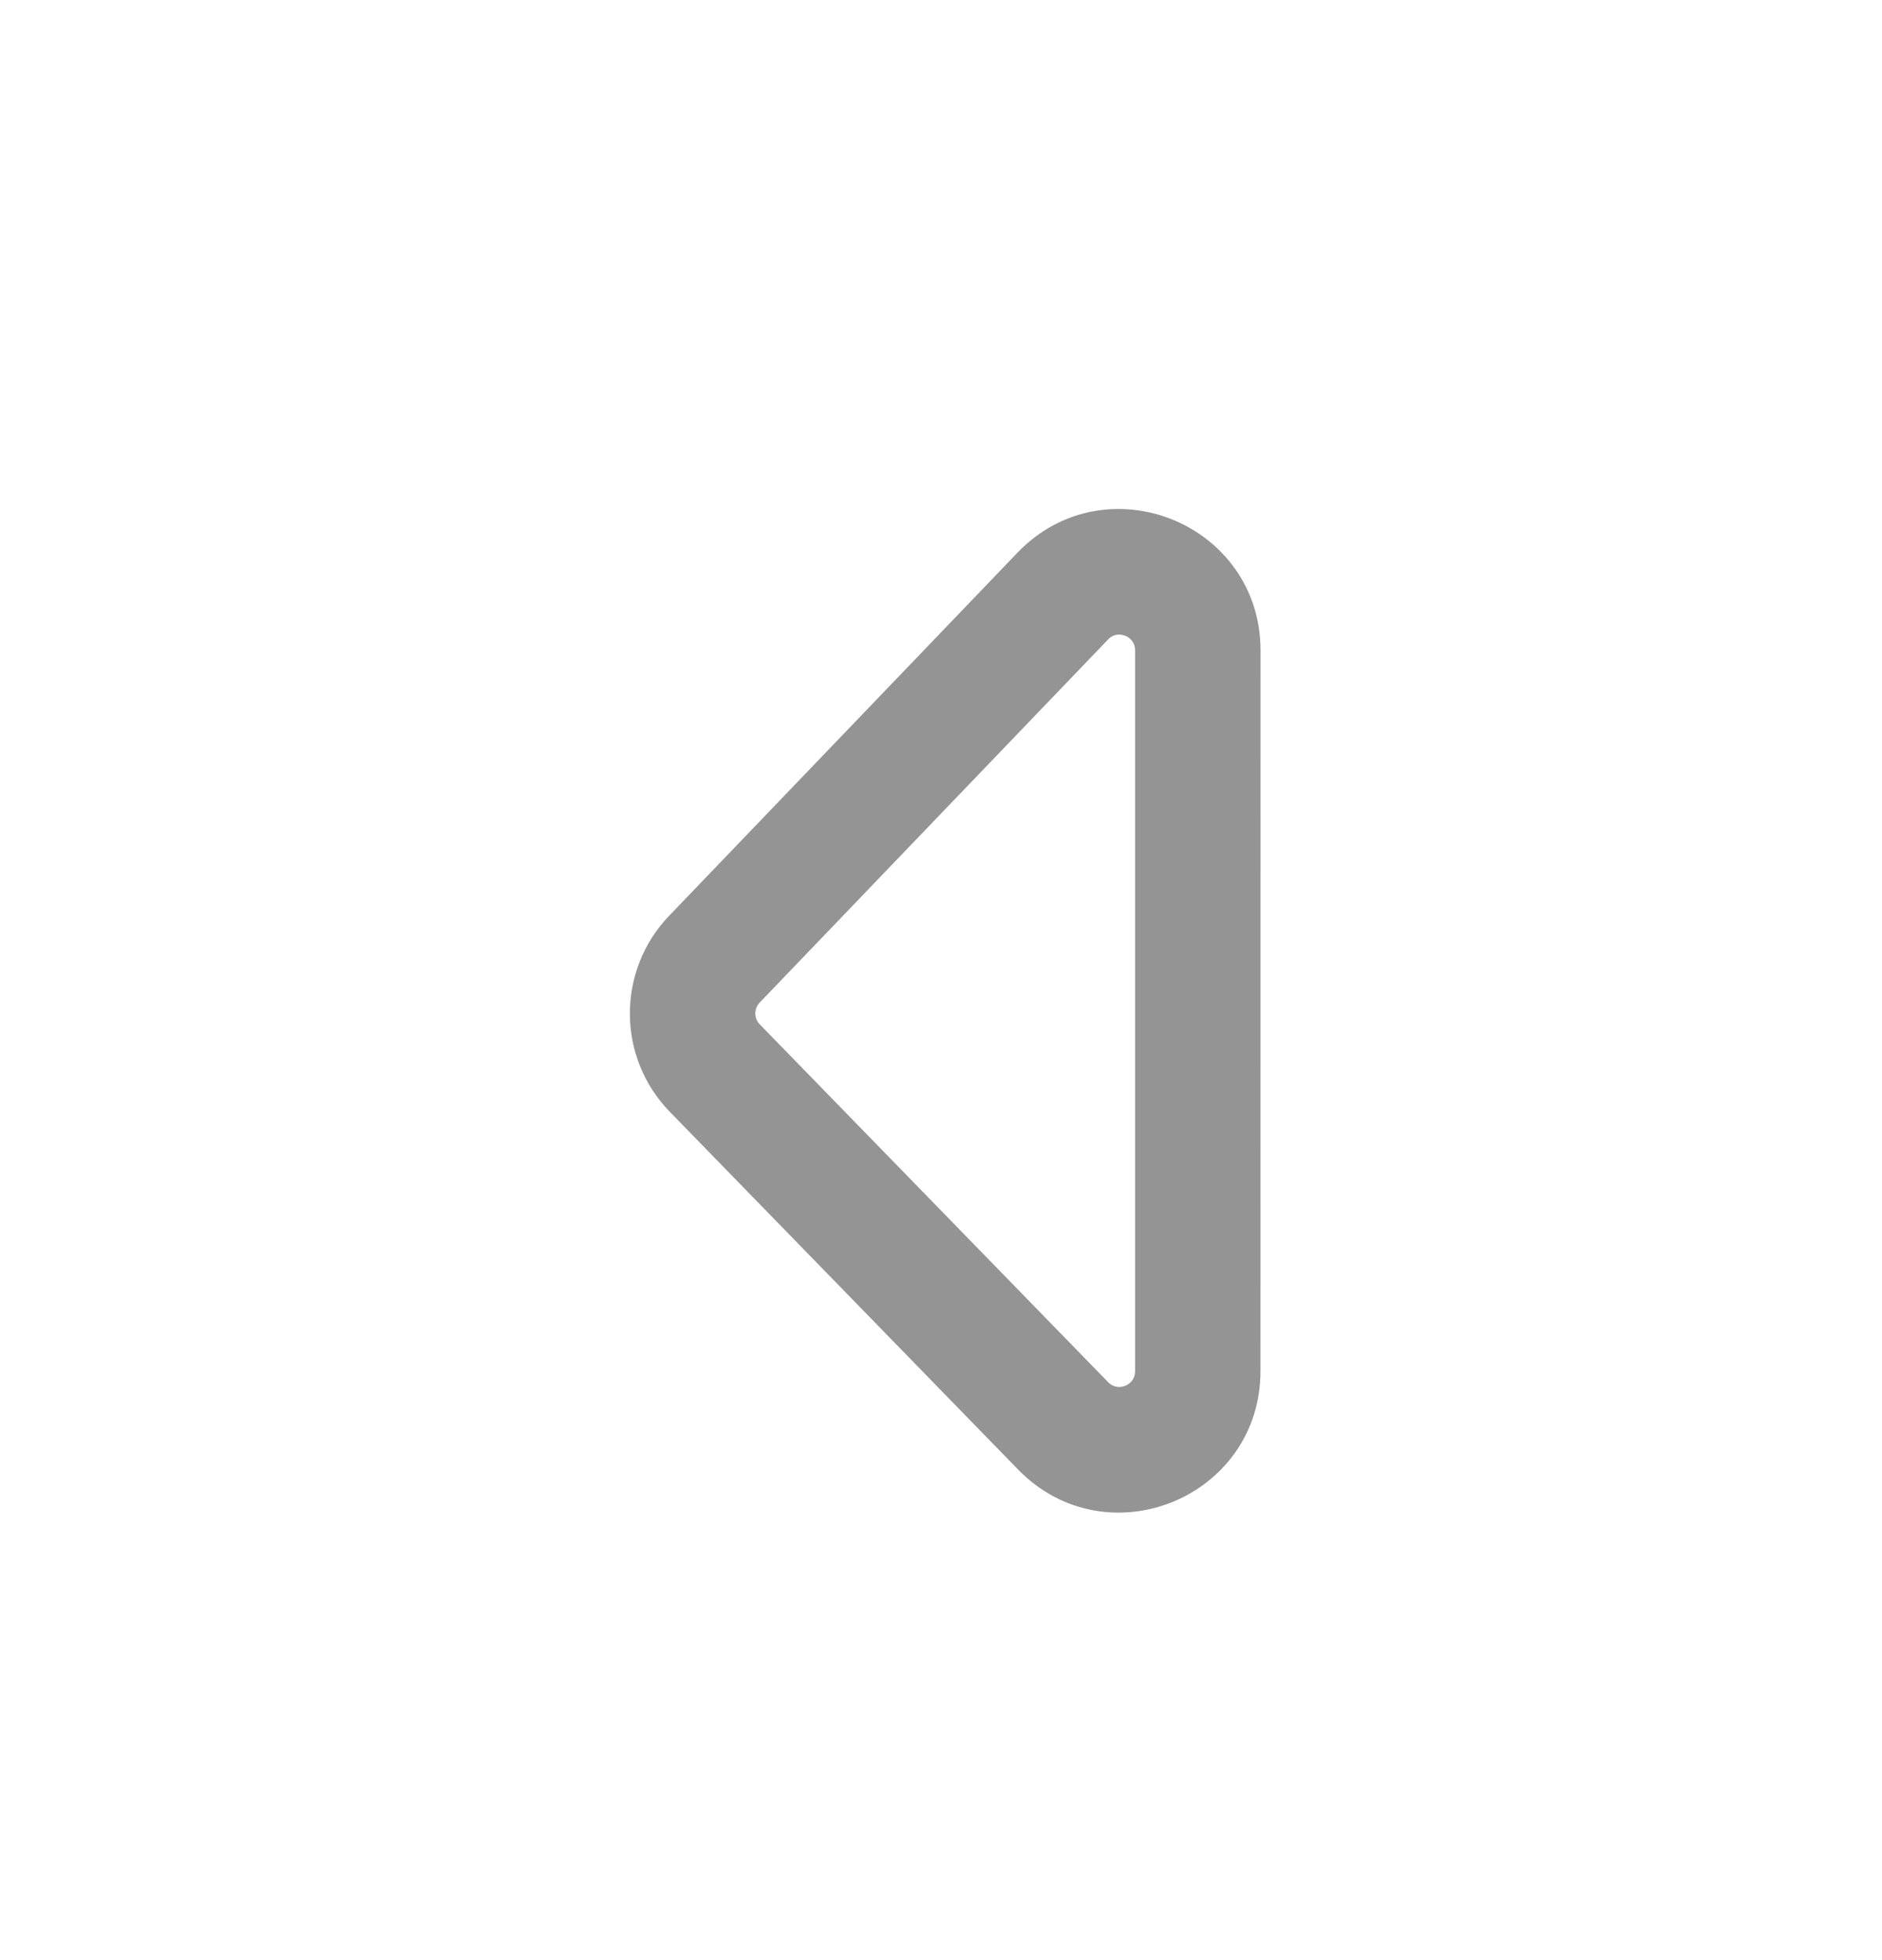 <svg width="24" height="25" viewBox="0 0 24 25" fill="none" xmlns="http://www.w3.org/2000/svg">
<path fill-rule="evenodd" clip-rule="evenodd" d="M14.675 8.295C14.675 7.934 14.235 7.758 13.986 8.018L9.543 12.649C9.394 12.805 9.395 13.051 9.546 13.205L13.988 17.768C14.238 18.025 14.675 17.848 14.675 17.489L14.675 8.295ZM13.12 7.187C14.118 6.147 15.875 6.853 15.875 8.295L15.874 17.489C15.874 18.925 14.13 19.634 13.128 18.605L8.686 14.042C8.084 13.425 8.081 12.441 8.677 11.819L13.12 7.187Z" fill="#949494" stroke="#949494" stroke-width="0.4" stroke-linecap="round" stroke-linejoin="round"/>
</svg>
